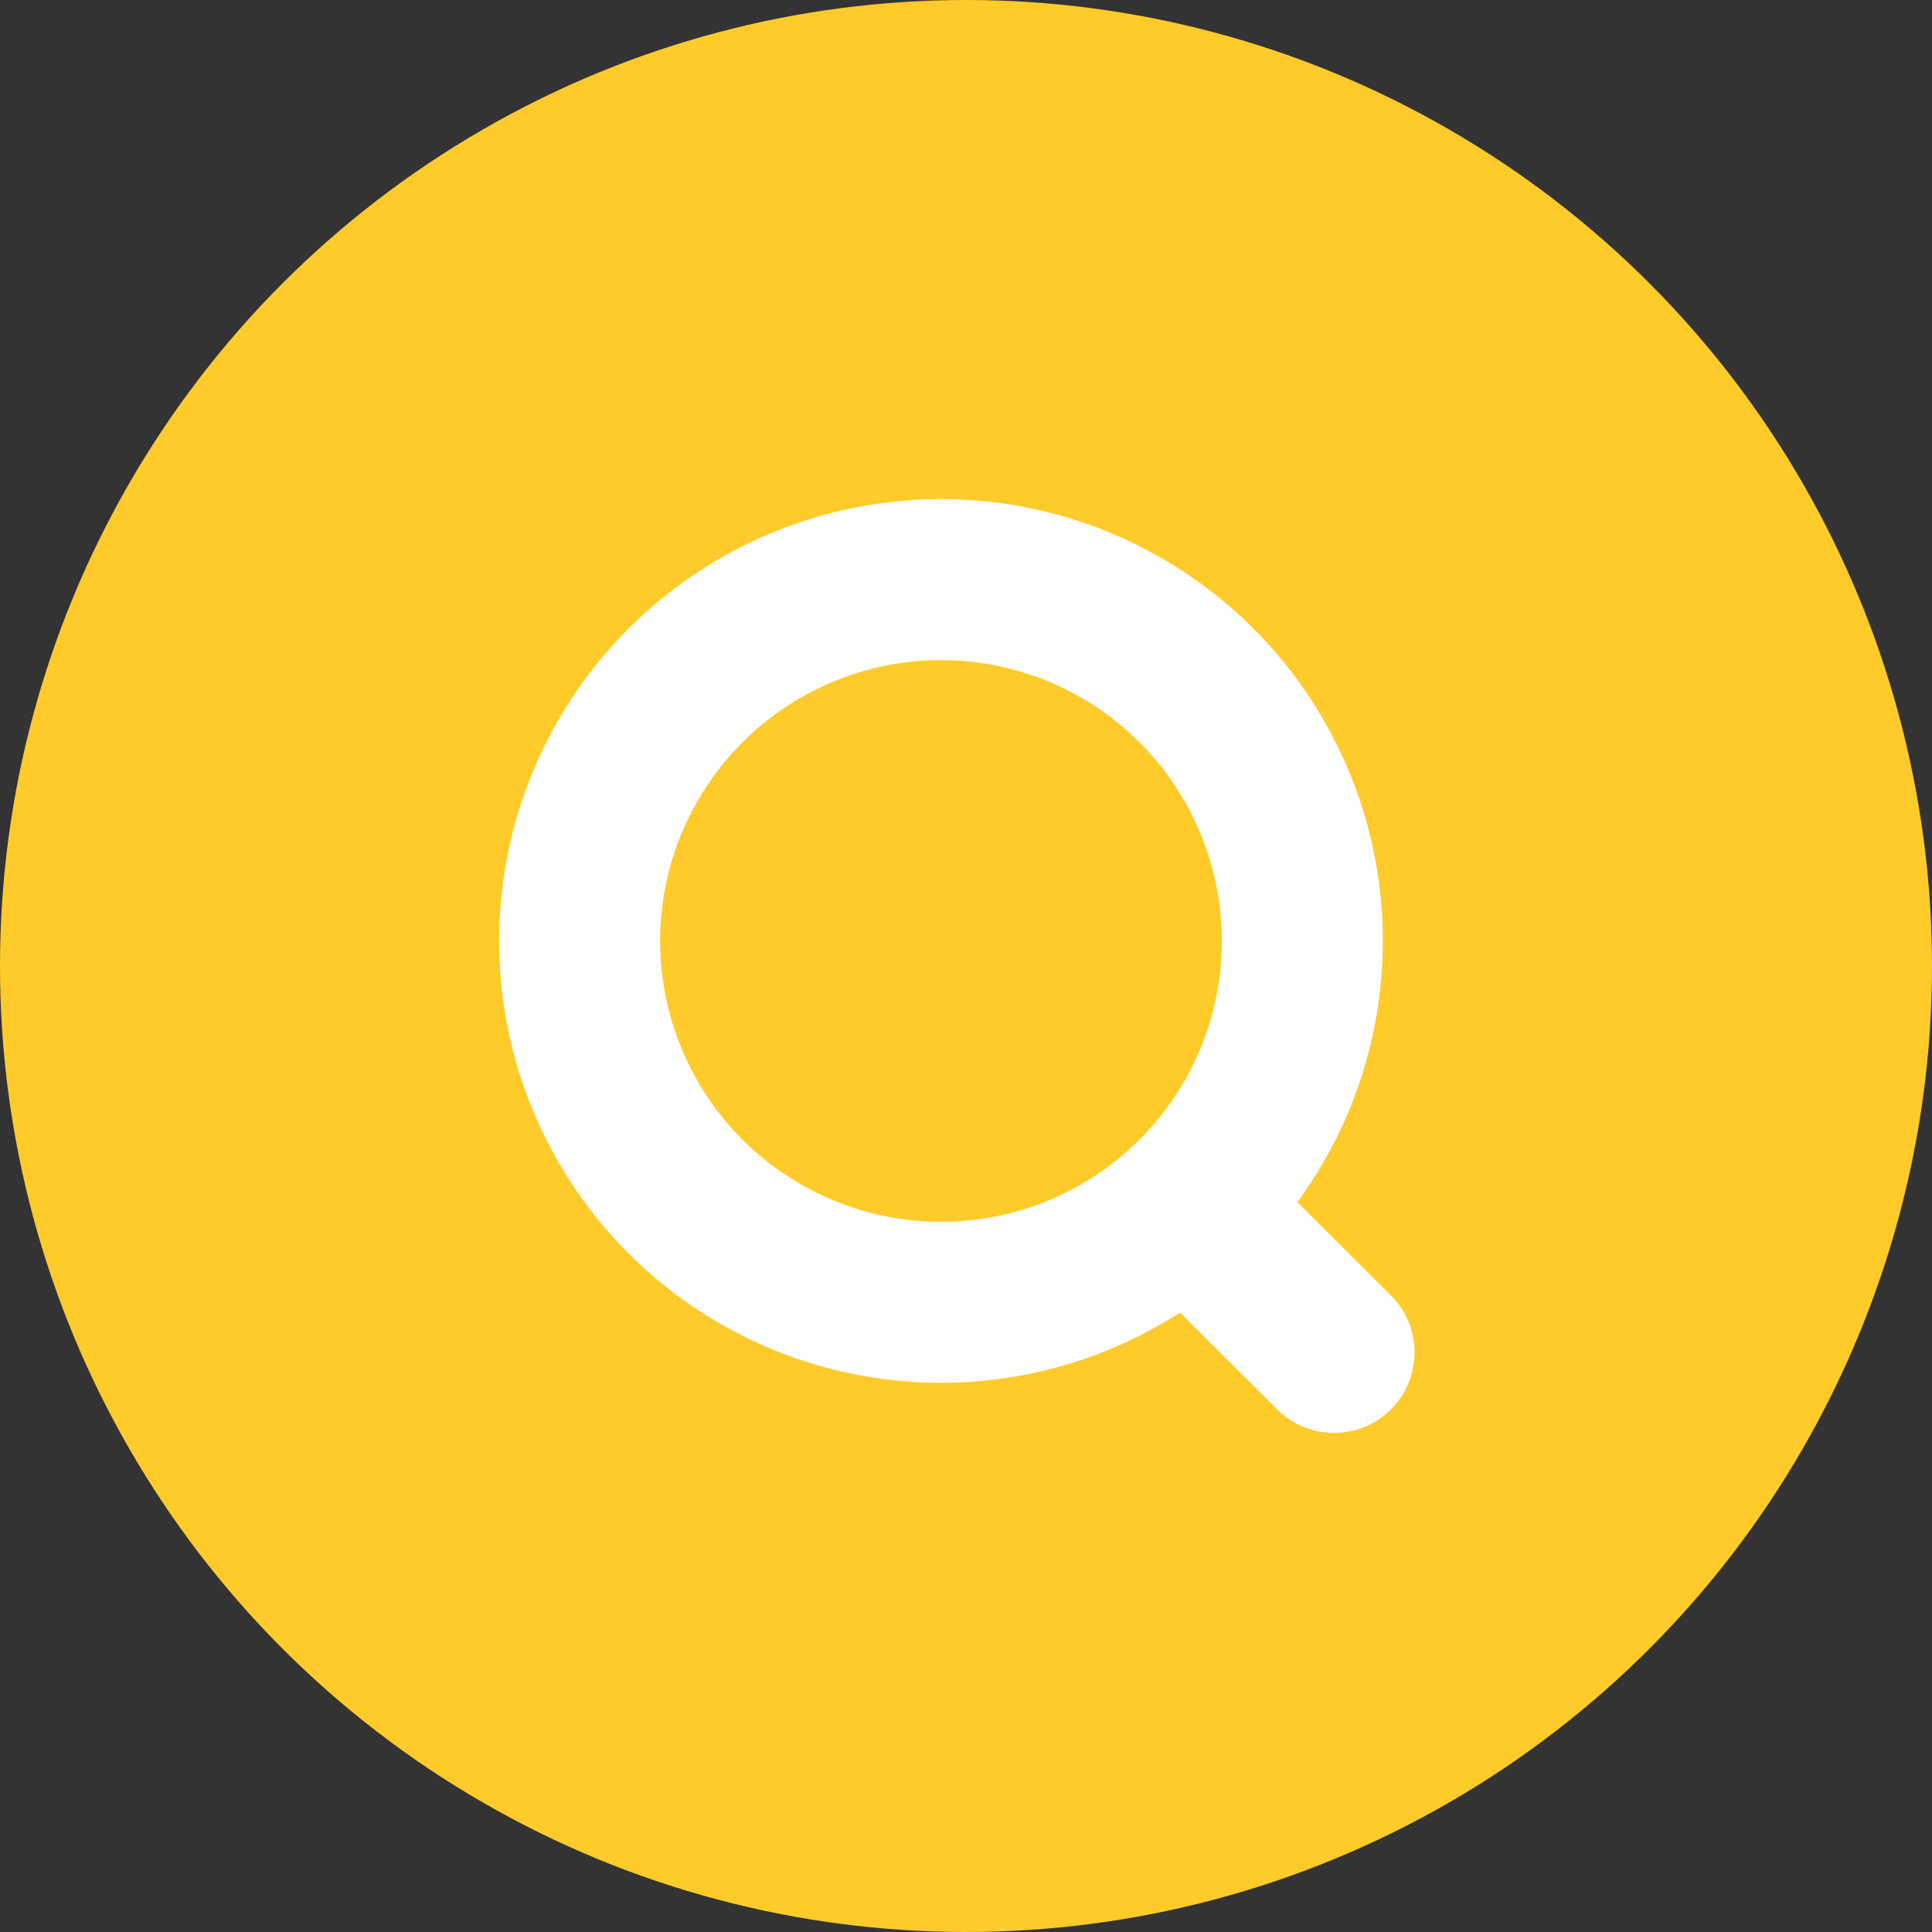 <svg width="24" height="24" viewBox="0 0 24 24" fill="none" xmlns="http://www.w3.org/2000/svg">
<rect x="0" y="0" width="24" height="24" fill="#333333" stroke="none"/>
<circle cx="12" cy="12" r="12" fill="#FFCB2A"/>
<circle cx="11.689" cy="11.689" r="4.489" stroke="white" stroke-width="2" stroke-linecap="round" stroke-linejoin="round"/>
<path d="M14.812 15.045L16.572 16.8" stroke="white" stroke-width="2" stroke-linecap="round" stroke-linejoin="round"/>
</svg>
